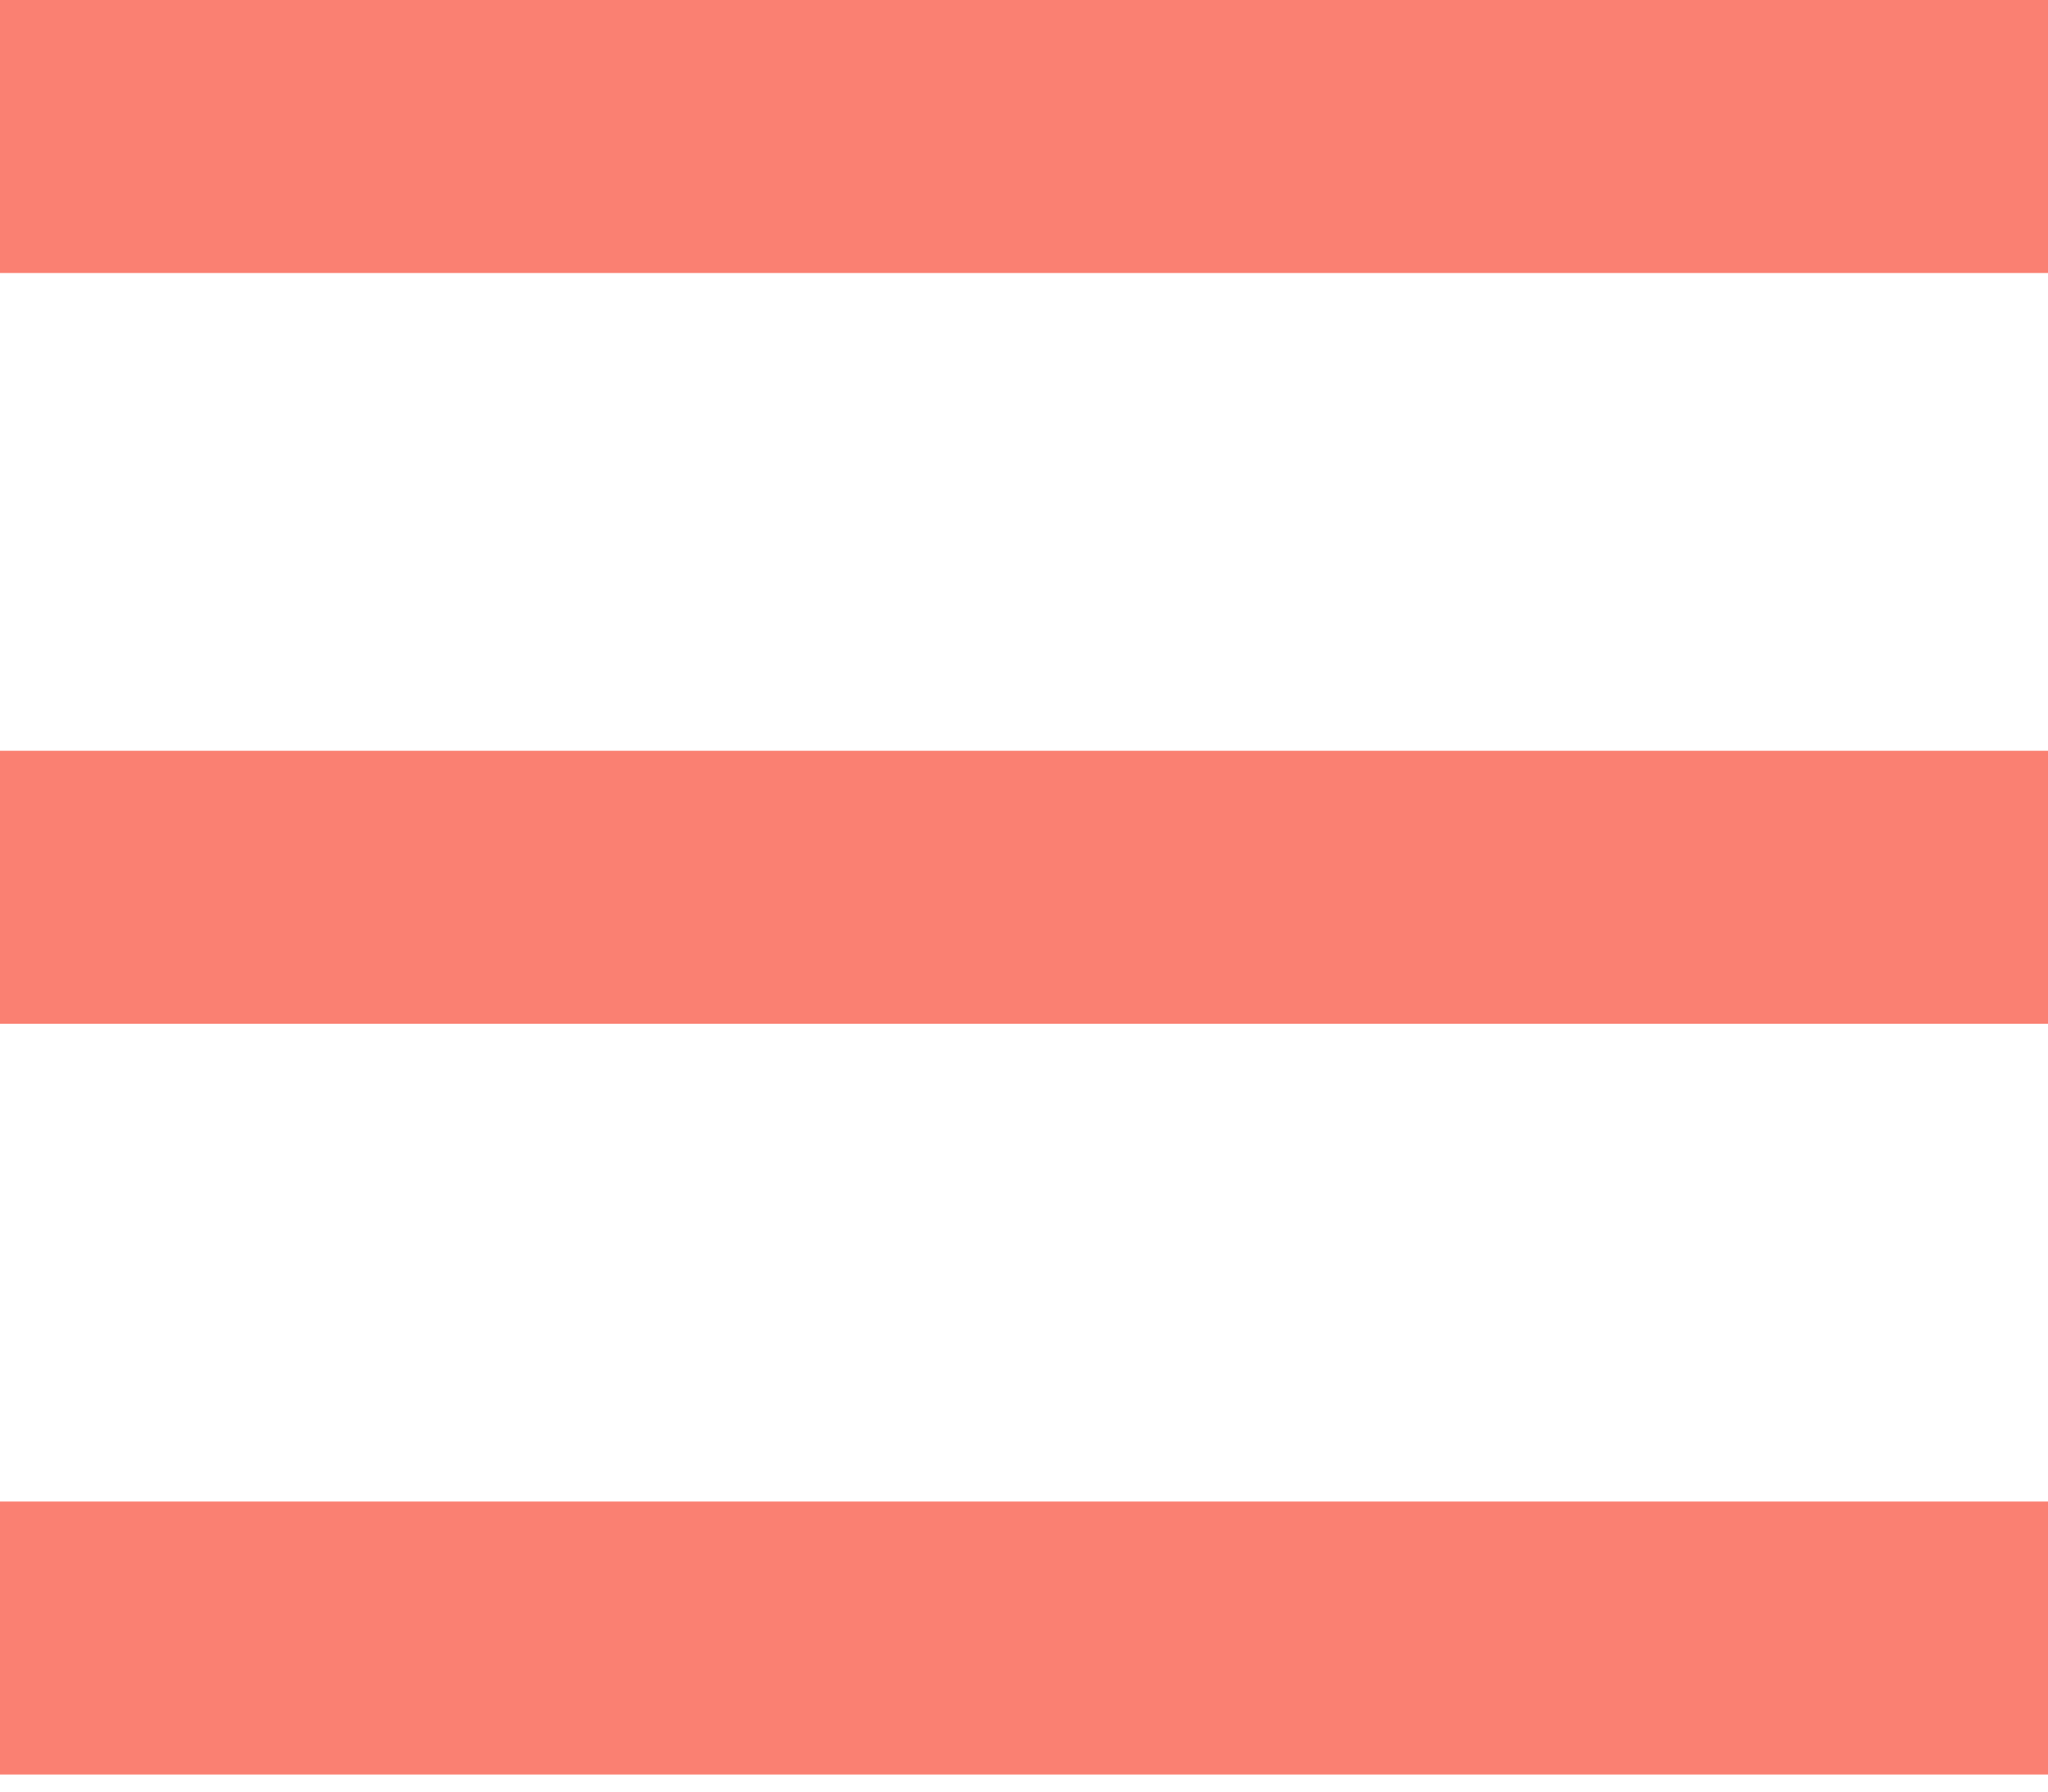 <svg width="24" height="21" viewBox="0 0 24 21" fill="none" xmlns="http://www.w3.org/2000/svg">
<g clip-path="url(#clip0_12_10)">
<path d="M24 0H0V3.2H24V0Z" fill="#FA8072"/>
<path d="M24 17.6H0V20.8H24V17.6Z" fill="#FA8072"/>
<path d="M24 8.8H0V12H24V8.8Z" fill="#FA8072"/>
</g>
<defs>
<clipPath id="clip0_12_10">
<rect width="24" height="20.8" fill="white"/>
</clipPath>
</defs>
</svg>
